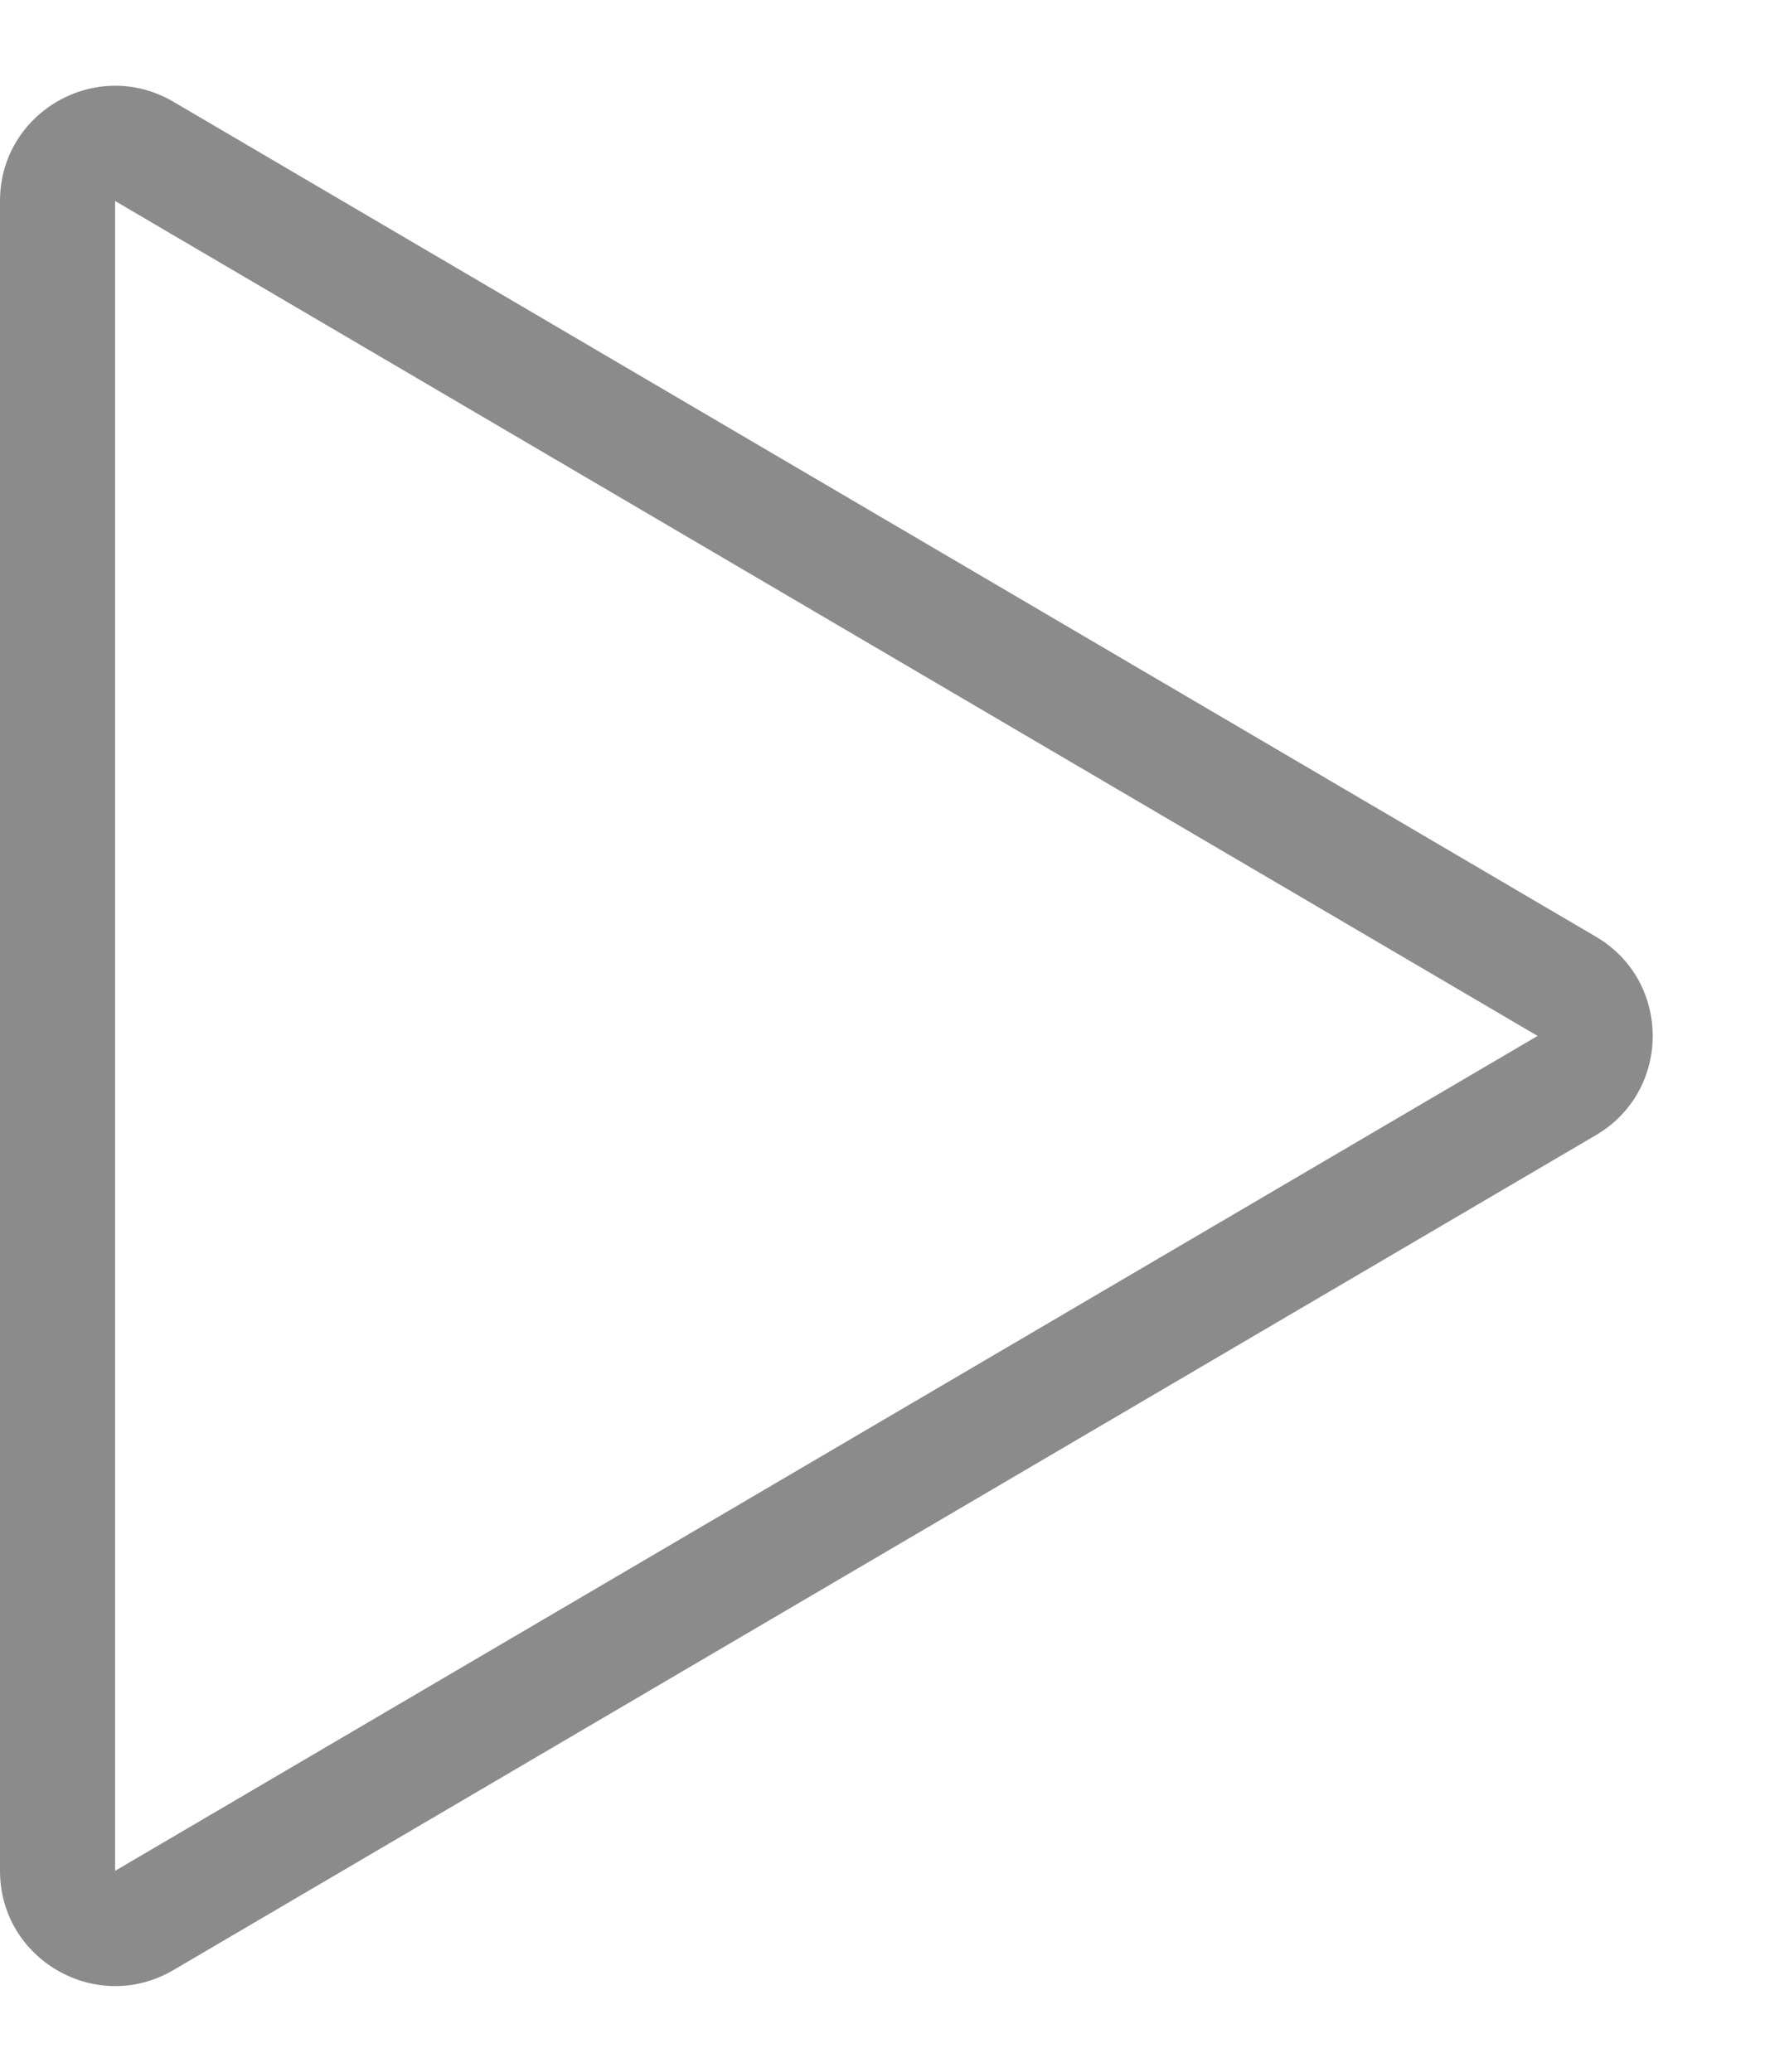 <svg id="Play_Icon" data-name="Play Icon" xmlns="http://www.w3.org/2000/svg" width="46" height="54" viewBox="0 0 46 54">
  <g id="Polygon_3" data-name="Polygon 3" transform="translate(46) rotate(90)" fill="none">
    <path d="M24.413,4.408a3,3,0,0,1,5.174,0L51.348,41.481A3,3,0,0,1,48.761,46H5.239a3,3,0,0,1-2.587-4.519Z" stroke="none"/>
    <path d="M 27 5.927 L 27 5.927 L 5.239 43 L 48.761 43 L 27 5.927 C 27 5.927 27 5.927 27 5.927 M 27 2.927 C 28.004 2.927 29.008 3.42 29.587 4.408 L 51.348 41.481 C 52.522 43.481 51.079 46 48.761 46 L 5.239 46 C 2.92 46 1.478 43.481 2.652 41.481 L 24.413 4.408 C 24.992 3.42 25.996 2.927 27 2.927 Z" stroke="none" fill="#8b8b8b"/>
  </g>
</svg>
